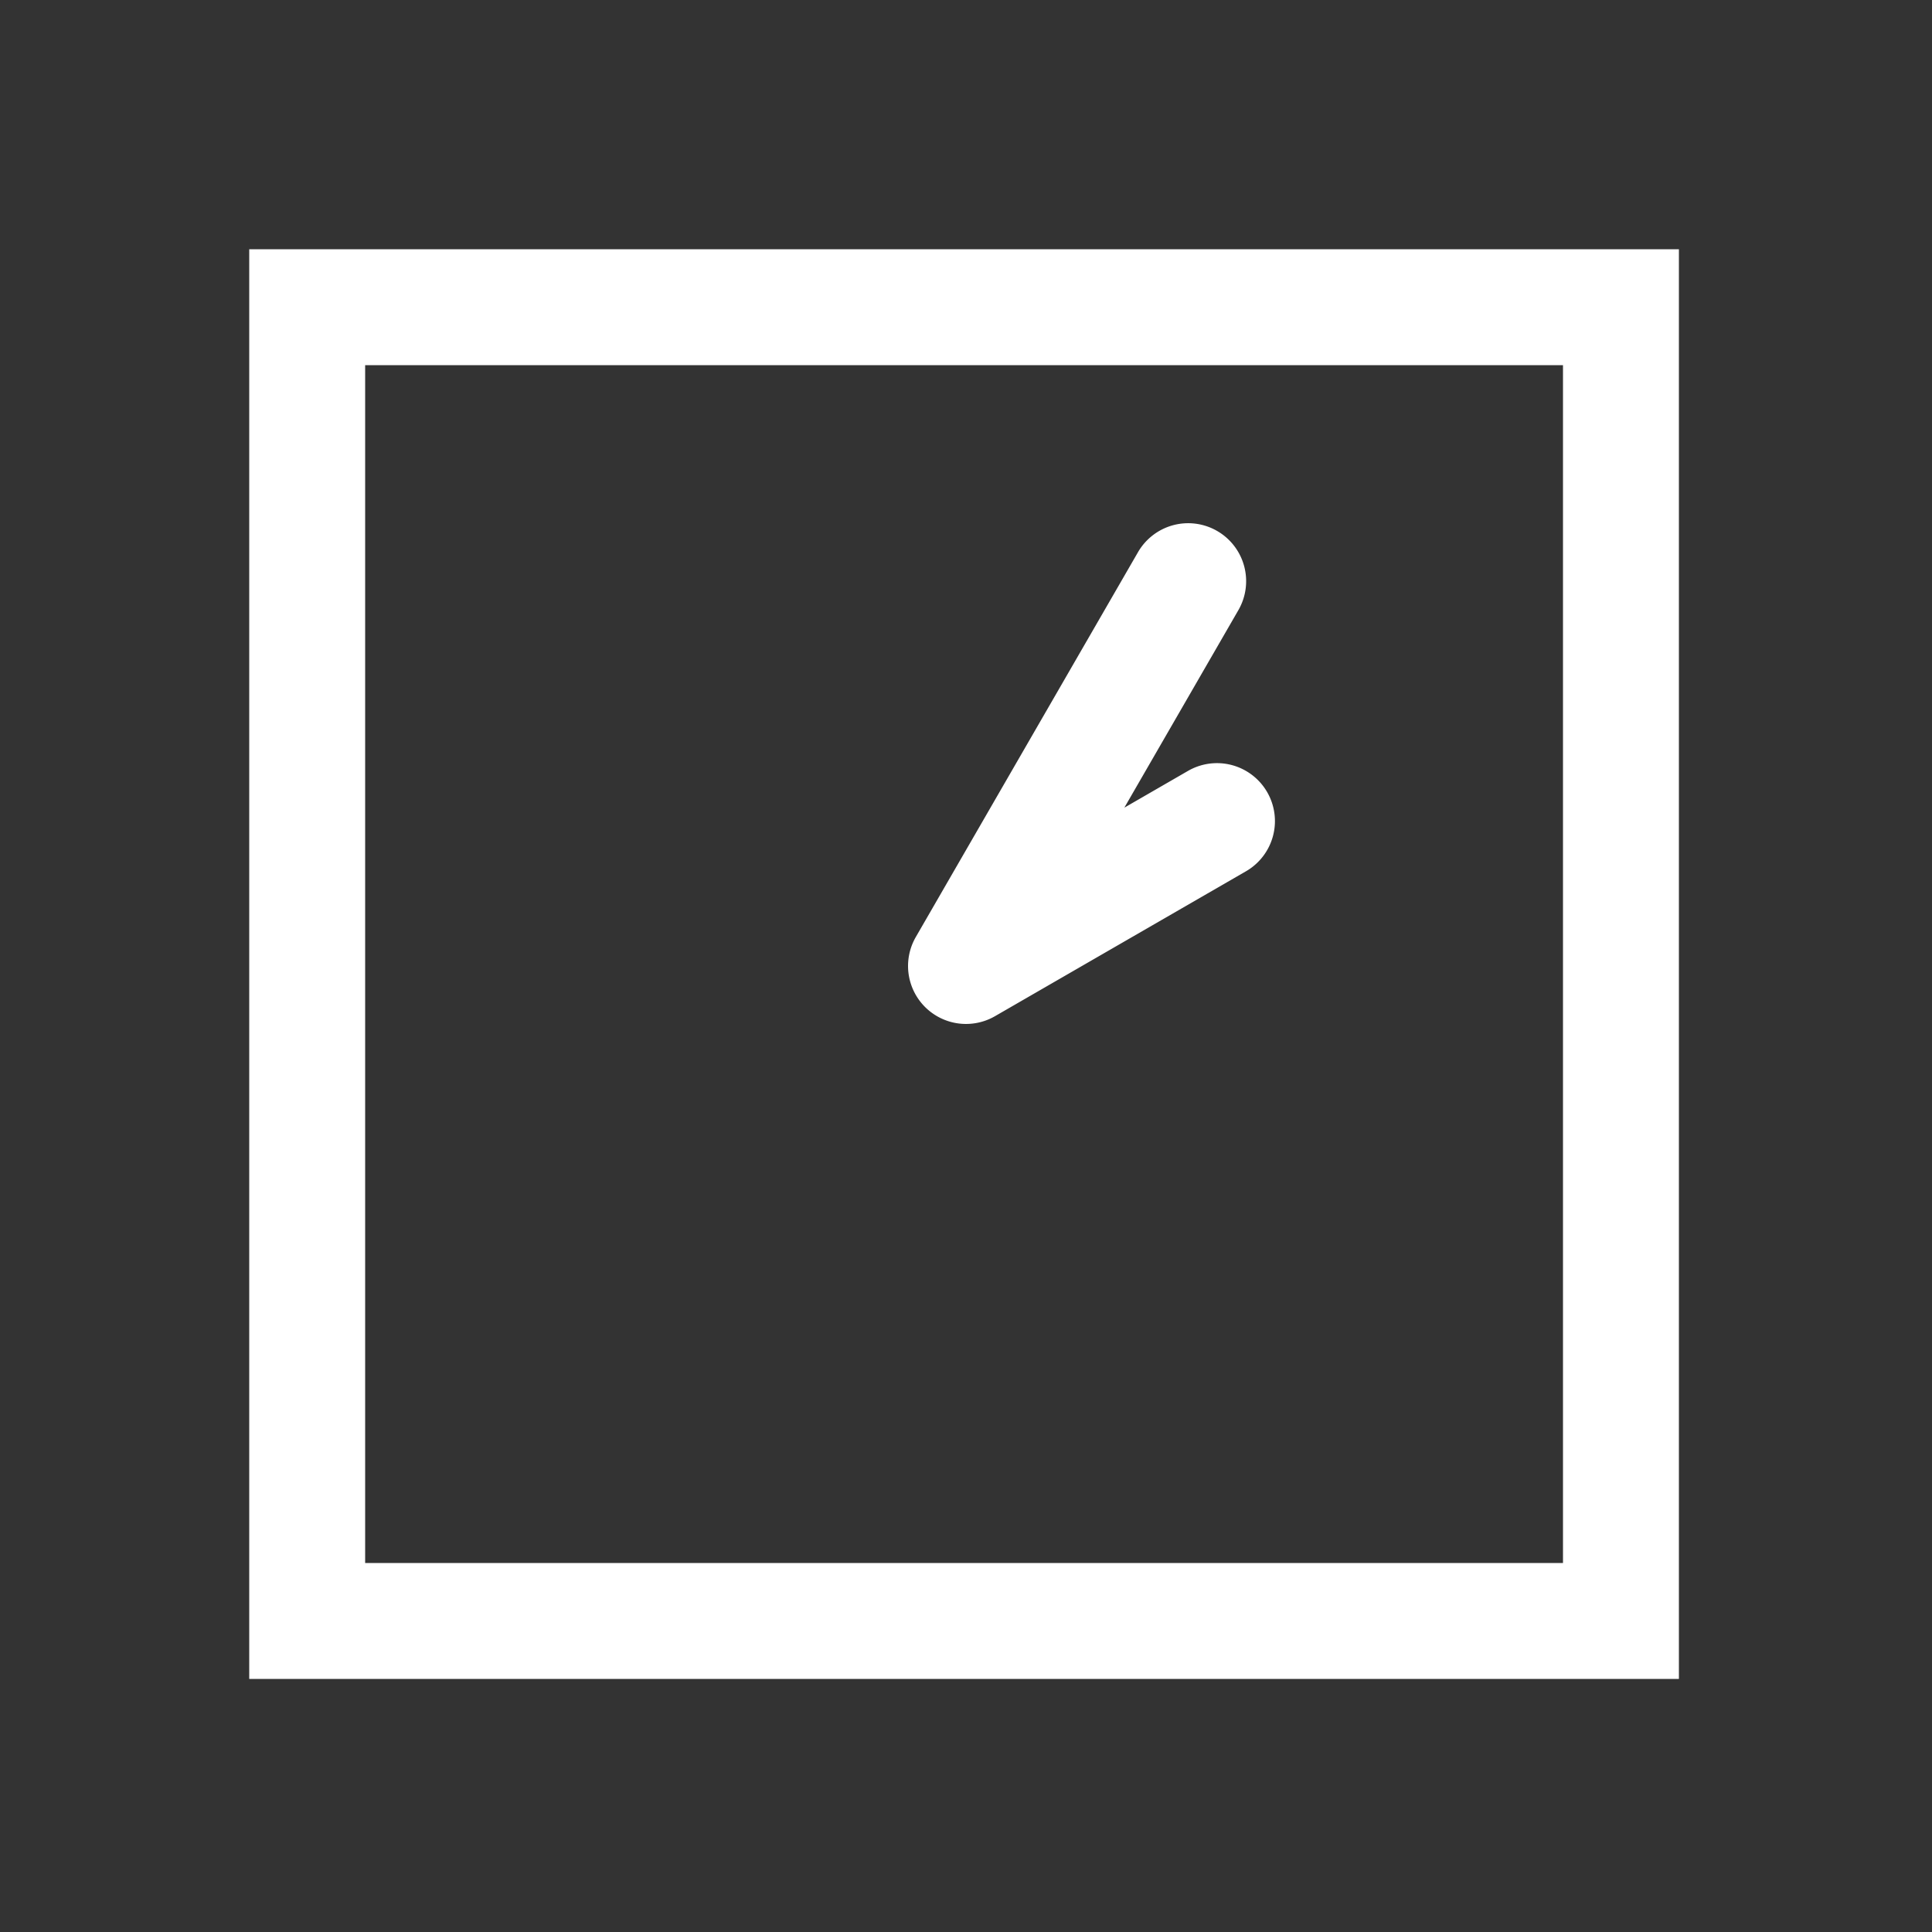 <?xml version="1.0" encoding="UTF-8" standalone="no"?>
<svg
   height="1000"
   width="1000"
   version="1.1"
   viewBox="0 0 1000 1000"
   id="svg7"
   sodipodi:docname="clock_02_05.svg"
   xmlns:inkscape="http://www.inkscape.org/namespaces/inkscape"
   xmlns:sodipodi="http://sodipodi.sourceforge.net/DTD/sodipodi-0.dtd"
   xmlns="http://www.w3.org/2000/svg"
   xmlns:svg="http://www.w3.org/2000/svg">
  <rect x="0" y="0" width="1000" height="1000" fill="#333333" stroke="none"/>
  <defs
     id="defs11" />
  <sodipodi:namedview
     id="namedview9"
     pagecolor="#ffffff"
     bordercolor="#000000"
     borderopacity="0.25"
     inkscape:showpageshadow="2"
     inkscape:pageopacity="0.0"
     inkscape:pagecheckerboard="0"
     inkscape:deskcolor="#d1d1d1" />
  <g
     id="container">
    <g
       transform="translate(500,500) rotate(270)"
       id="g4">
      <path
         id="clock_02_05"
         style="color:#000000;fill:#ffffff;stroke-linecap:round;stroke-linejoin:round;-inkscape-stroke:none"
         d="M 2.615,-29.881 A 30.003,30.003 0 0 0 -25.98,15 l 75,129.904 A 30,30 0 0 0 90,155.885 30,30 0 0 0 100.98,114.904 L 81.961,81.961 184.186,140.98 A 30,30 0 0 0 225.166,130 30,30 0 0 0 214.186,89.02 L 15,-25.98 A 30.003,30.003 0 0 0 2.615,-29.881 Z M 371,-371 h -30 -710 v 740 h 740 z m -60,60 v 620 h -620 v -620 z" />
    </g>
  </g>
</svg>
